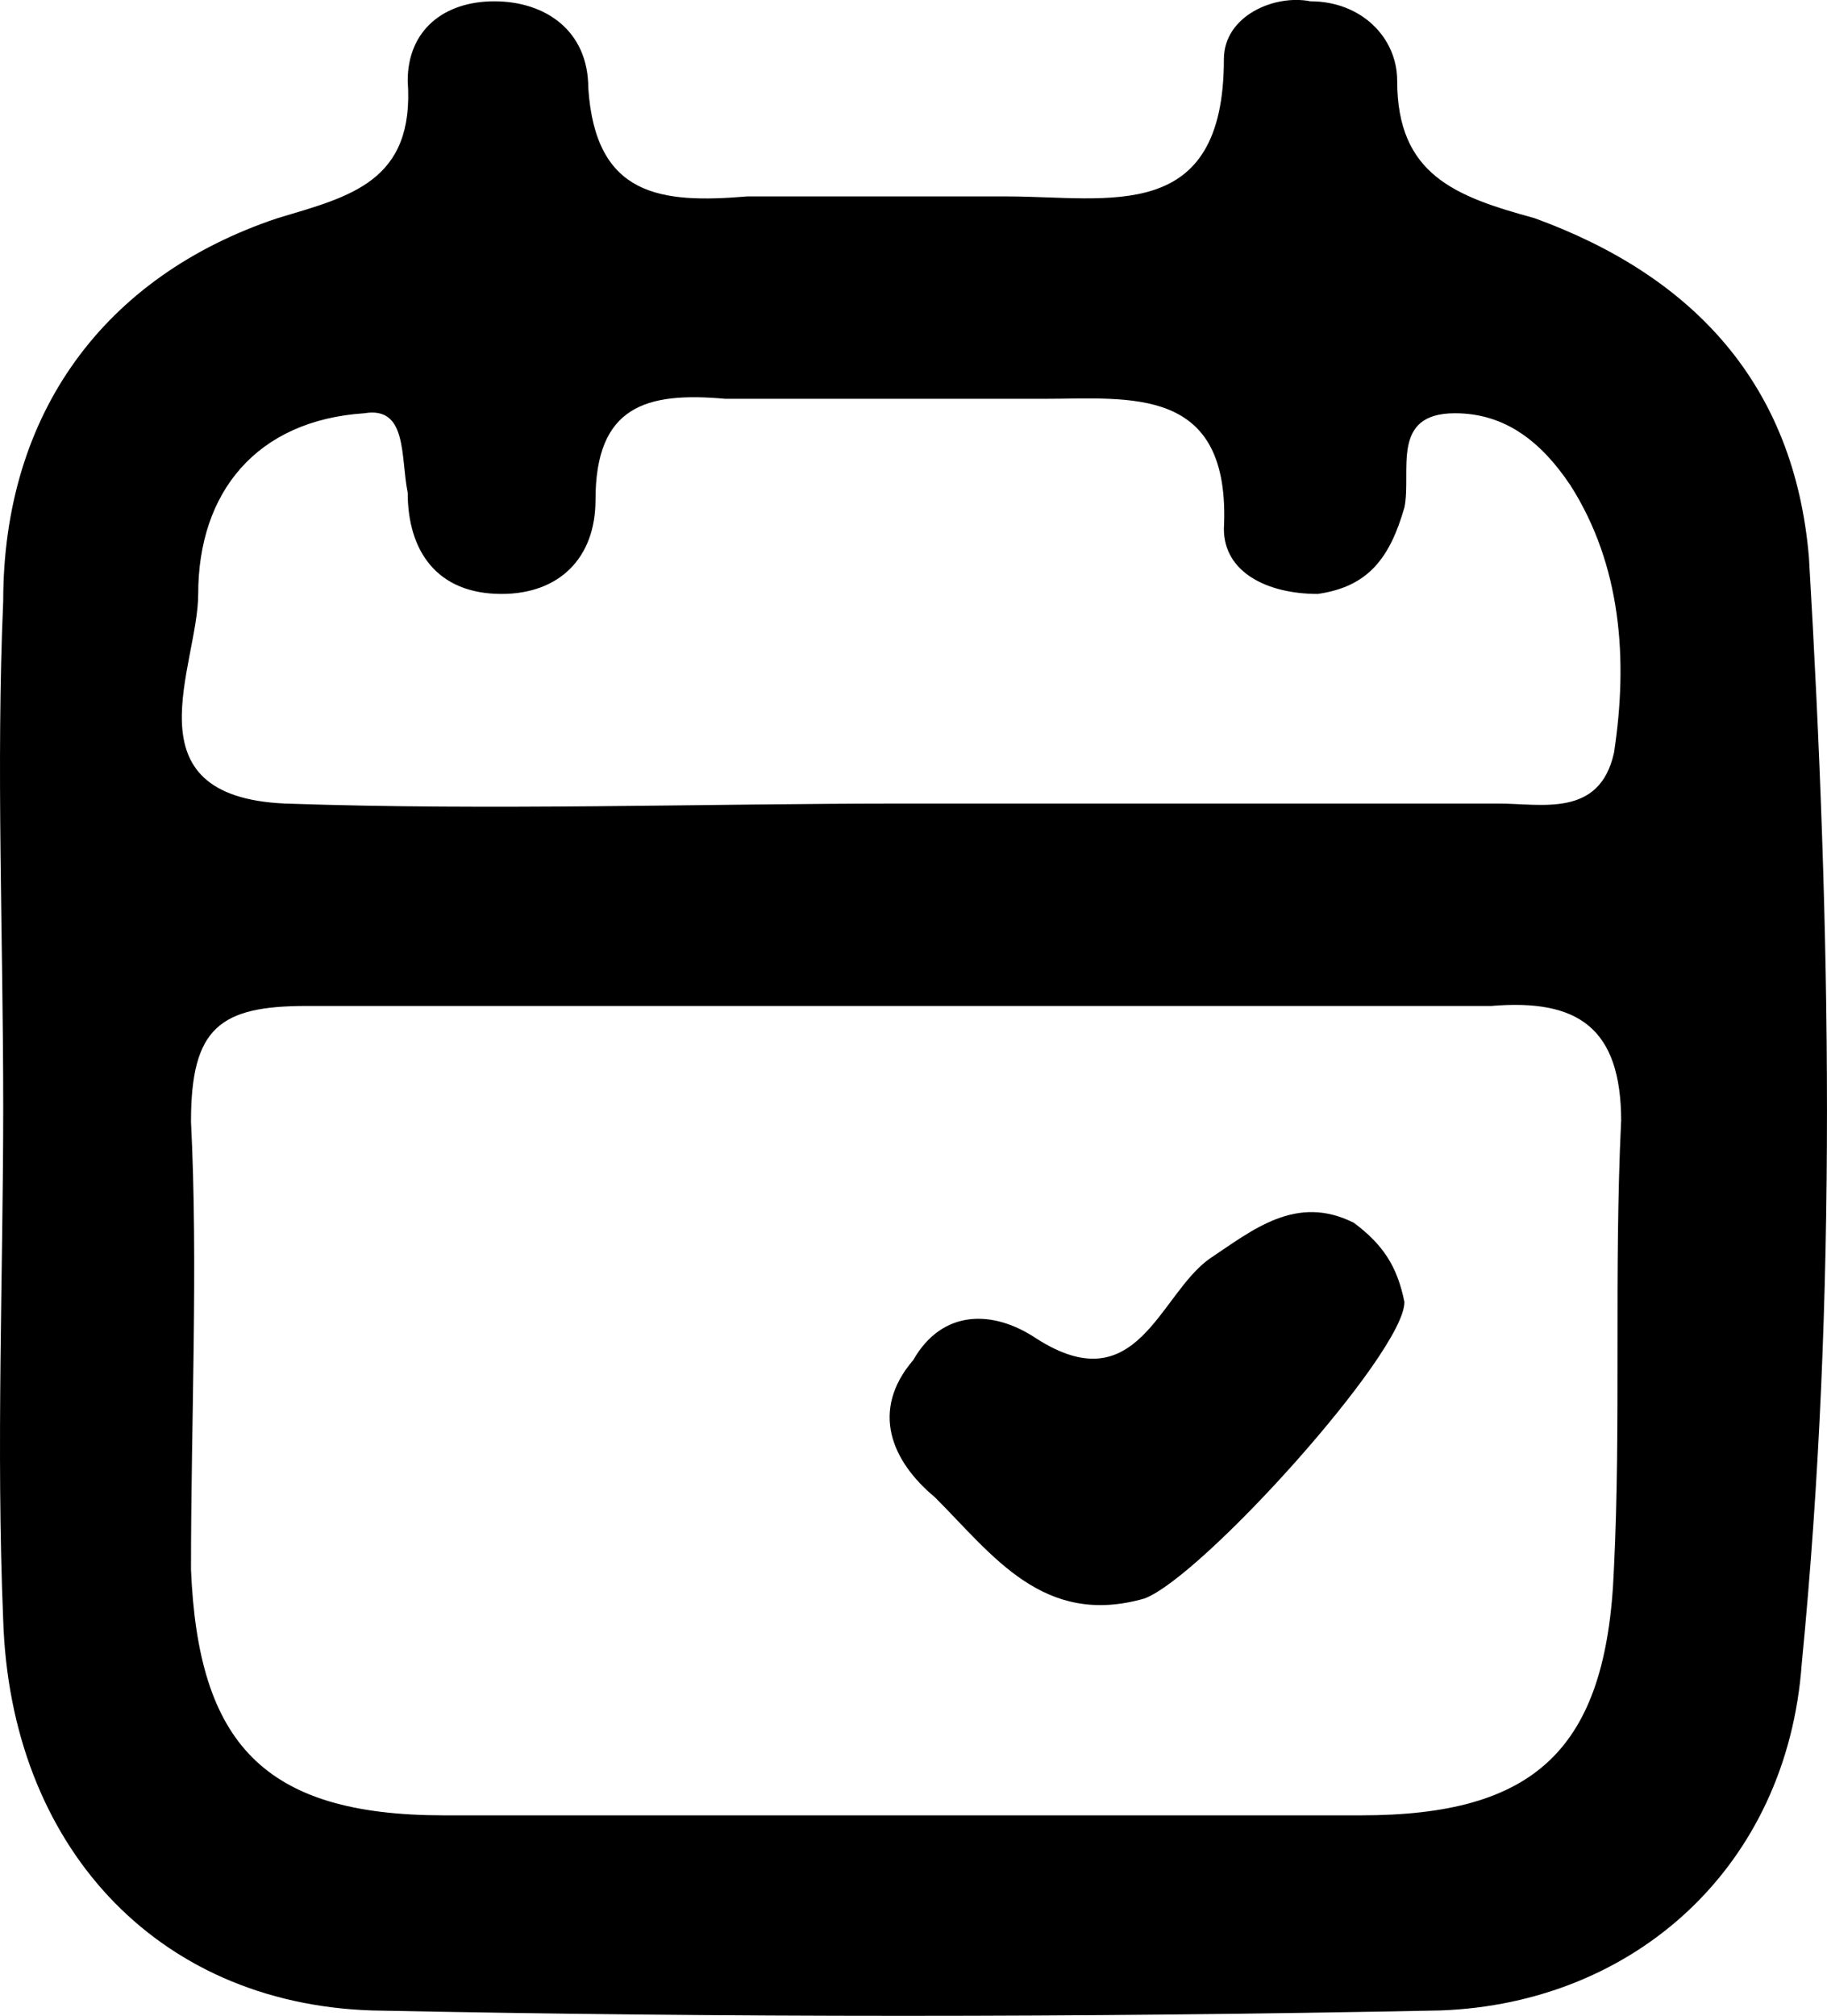 <svg width="84.315" height="92.98" viewBox="0 0 22.308 24.601" xmlns="http://www.w3.org/2000/svg"><path style="fill-opacity:1;fill-rule:nonzero;stroke:none;stroke-width:.265" d="M47.72 161.964c-.177-2.116-1.412-3.44-3.352-4.145-.97-.265-1.676-.53-1.676-1.676 0-.529-.44-.97-1.058-.97-.44-.088-1.058.177-1.058.706 0 2.028-1.411 1.675-2.646 1.675h-3.175c-1.058.089-1.852 0-1.94-1.322 0-.706-.53-1.059-1.147-1.059s-1.058.353-1.058.97c.088 1.235-.706 1.411-1.588 1.676-2.116.706-3.351 2.381-3.351 4.674-.088 2.029 0 4.057 0 6.174 0 2.028-.088 4.145 0 6.262.088 2.734 1.852 4.674 4.498 4.762 4.321.088 8.643.088 13.053 0 2.38-.088 4.233-1.764 4.41-4.233.44-4.498.352-8.996.088-13.494zm-19.668.441c0-1.235.706-2.117 2.029-2.205.529-.088.44.53.529.97 0 .706.353 1.235 1.146 1.235.706 0 1.147-.44 1.147-1.146 0-1.147.617-1.323 1.587-1.235h3.88c1.06 0 2.294-.176 2.206 1.587 0 .53.529.794 1.146.794.618-.088.882-.44 1.059-1.058.088-.441-.177-1.147.617-1.147.617 0 1.058.353 1.411.882.617.97.706 2.117.53 3.263-.177.794-.883.618-1.412.618h-7.232c-2.557 0-5.027.088-7.585 0-1.94-.088-1.058-1.676-1.058-2.558zm17.374 6.438c-.088 1.852 0 3.705-.088 5.468-.088 2.205-.97 2.999-3.087 2.999h-11.2c-2.205 0-2.999-.882-3.087-2.999 0-1.852.088-3.704 0-5.468 0-1.146.353-1.41 1.411-1.41H43.84c1.058-.089 1.587.264 1.587 1.41z" transform="translate(-25.632 -155.157)"/><path style="fill-opacity:1;fill-rule:nonzero;stroke:none;stroke-width:.265" d="M42.78 171.048c0 .618-2.469 3.352-3.174 3.616-1.235.353-1.852-.529-2.558-1.235-.53-.44-.794-1.058-.265-1.675.353-.618.97-.618 1.5-.265 1.234.794 1.499-.529 2.116-.97.53-.353 1.059-.794 1.764-.44.353.264.53.528.618.97z" transform="translate(-25.632 -155.157)"/></svg>
